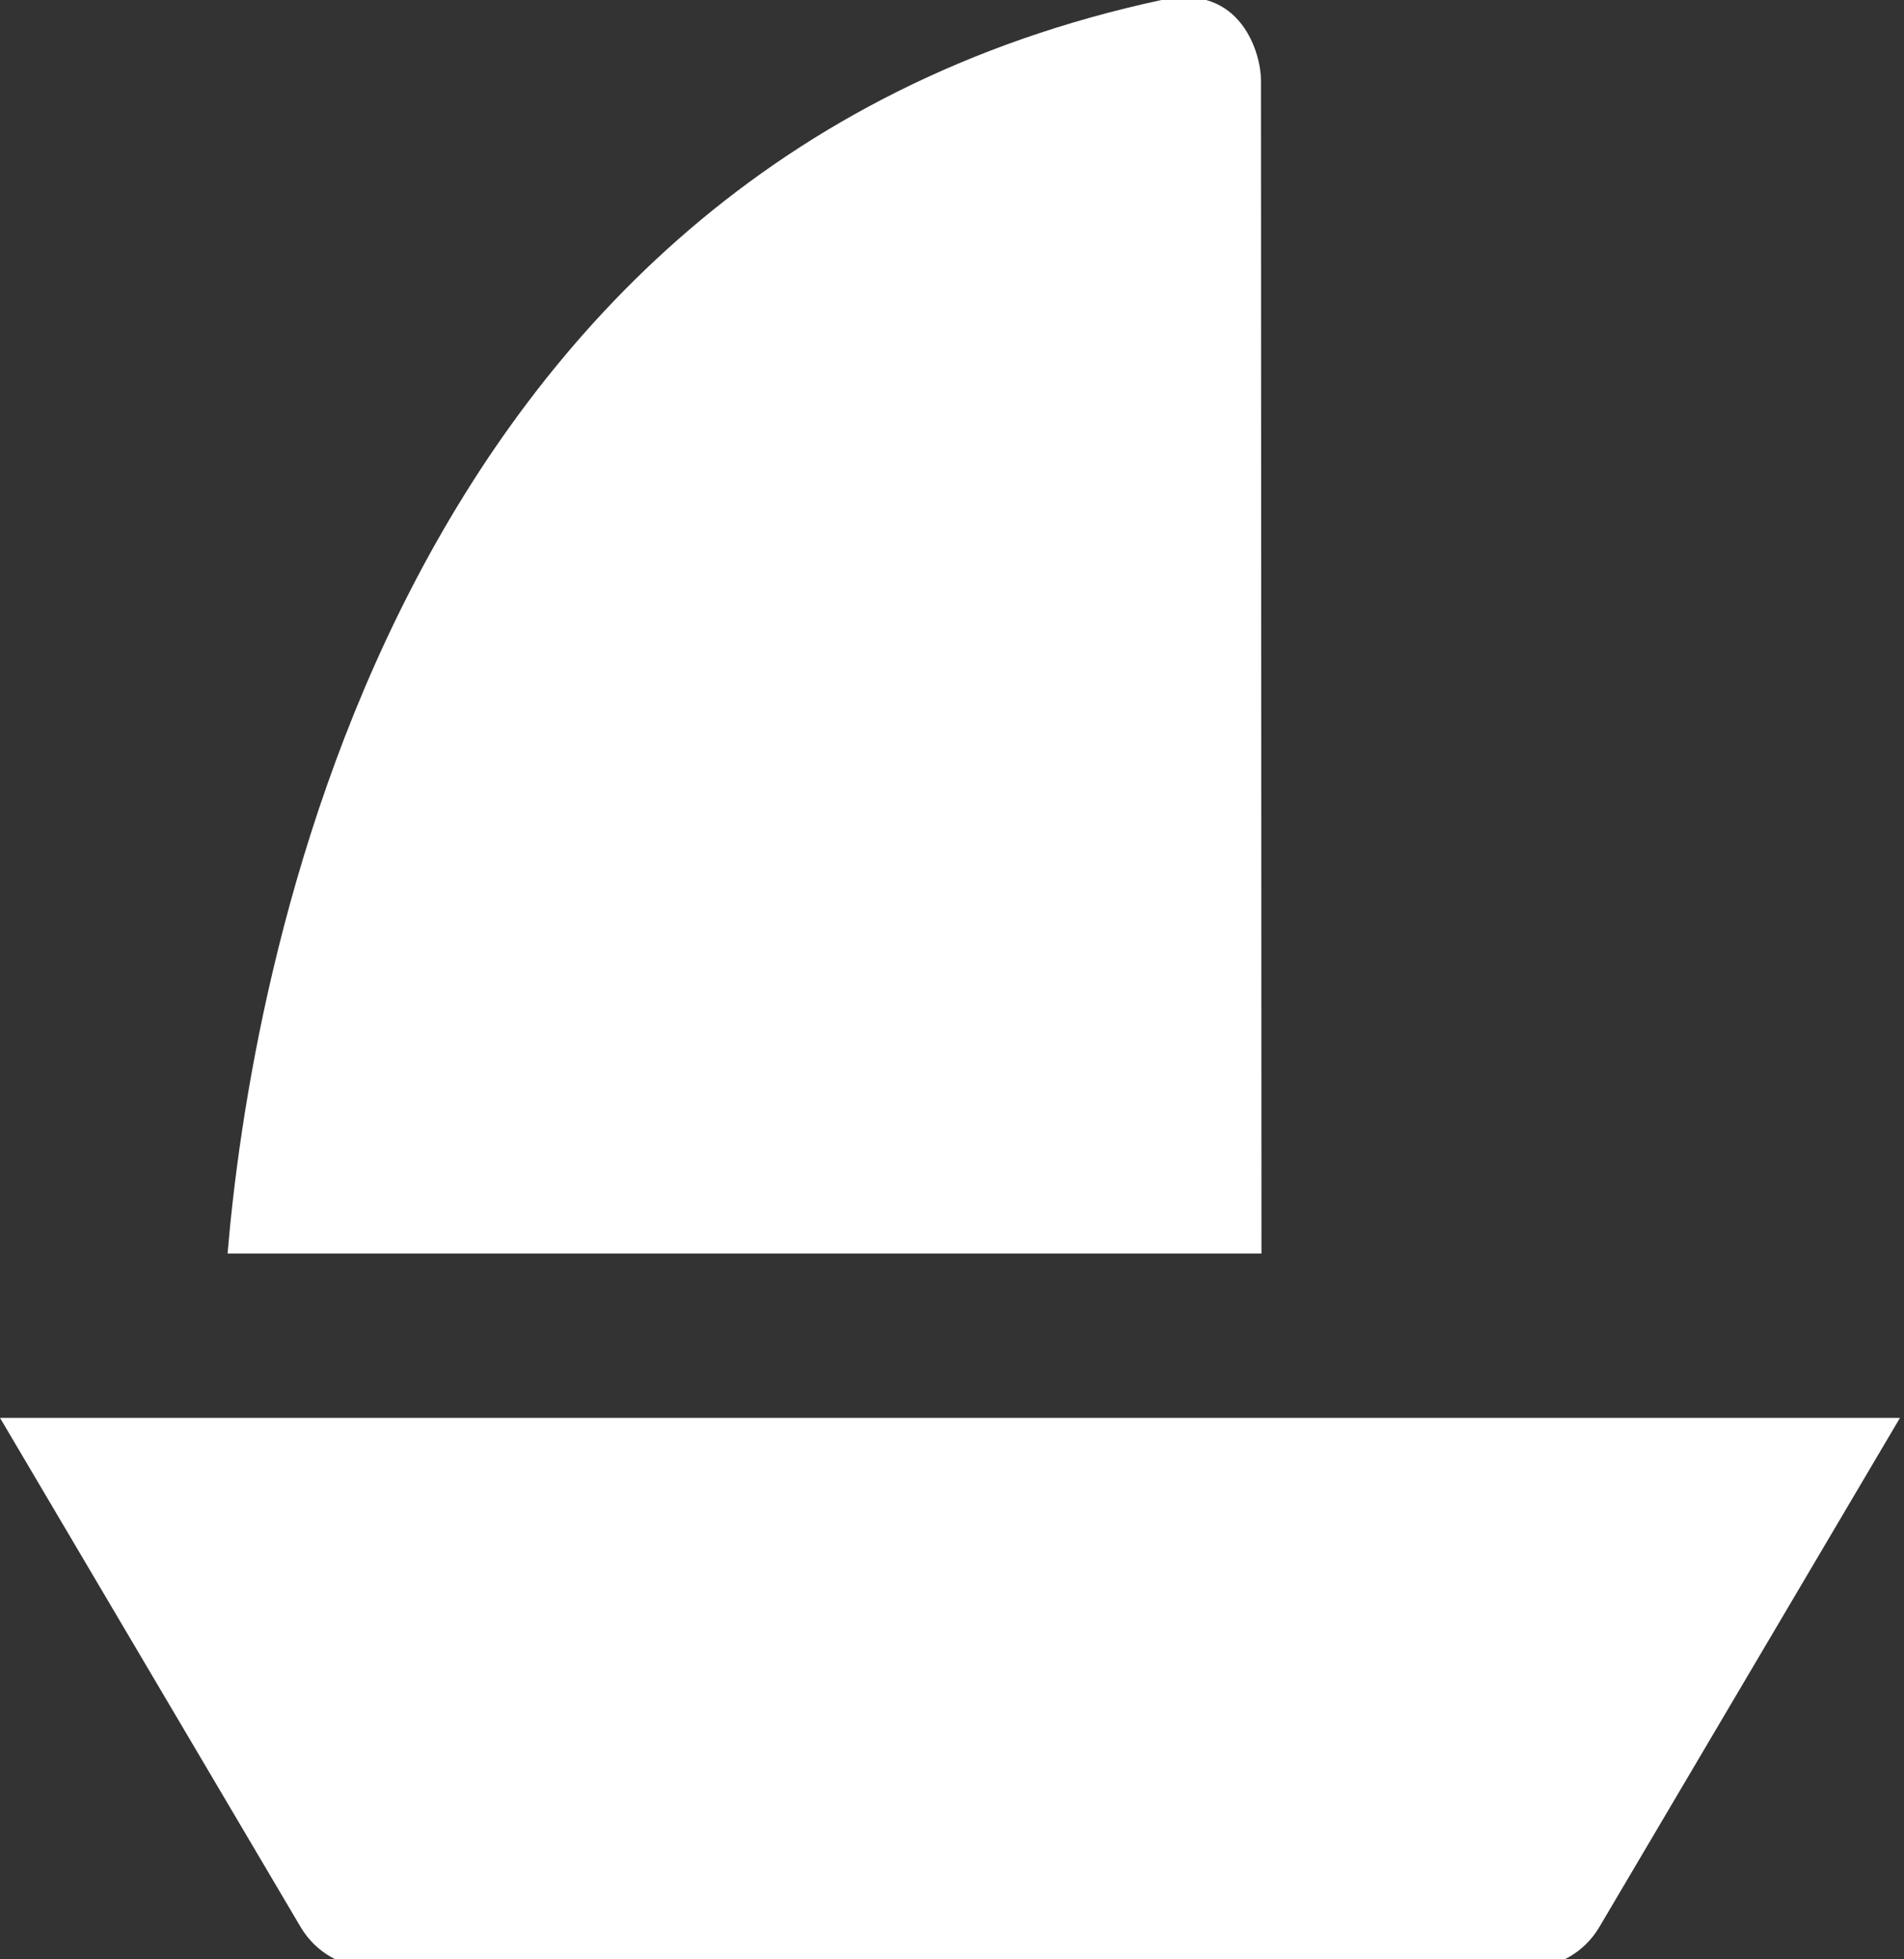 <?xml version="1.0" encoding="utf-8"?>
<!-- Generator: Adobe Illustrator 21.1.0, SVG Export Plug-In . SVG Version: 6.00 Build 0)  -->
<svg version="1.1" id="Layer_1" xmlns="http://www.w3.org/2000/svg" xmlns:xlink="http://www.w3.org/1999/xlink" x="0px" y="0px"
	 viewBox="0 0 379 389.8" style="enable-background:new 0 0 379 389.8;" xml:space="preserve">
<rect x="0" y="0" width="379" height="389.8" fill="#333333" stroke="none"/>
<style type="text/css">
	.st0{clip-path:url(#SVGID_2_);fill:#FFFFFF;}
	.st1{fill:#FFFFFF;}
</style>
<g>
	<g>
		<defs>
			<rect id="SVGID_1_" y="-0.5" width="379" height="392.9"/>
		</defs>
		<clipPath id="SVGID_2_">
			<use xlink:href="#SVGID_1_"  style="overflow:visible;"/>
		</clipPath>
		<path class="st0" d="M251,15.9c0-5-3.8-19.4-19.8-15.9C75.8,33.4,49.7,197,45.3,249.4h205.8L251,15.9L251,15.9z M251,15.9"/>
	</g>
	<path class="st1" d="M0,282.1l59.9,101.4c3,5,8.3,8,14.1,8h230.2c5.8,0,11.1-3,14.1-8l59.9-101.4H0z M0,282.1"/>
</g>
</svg>
